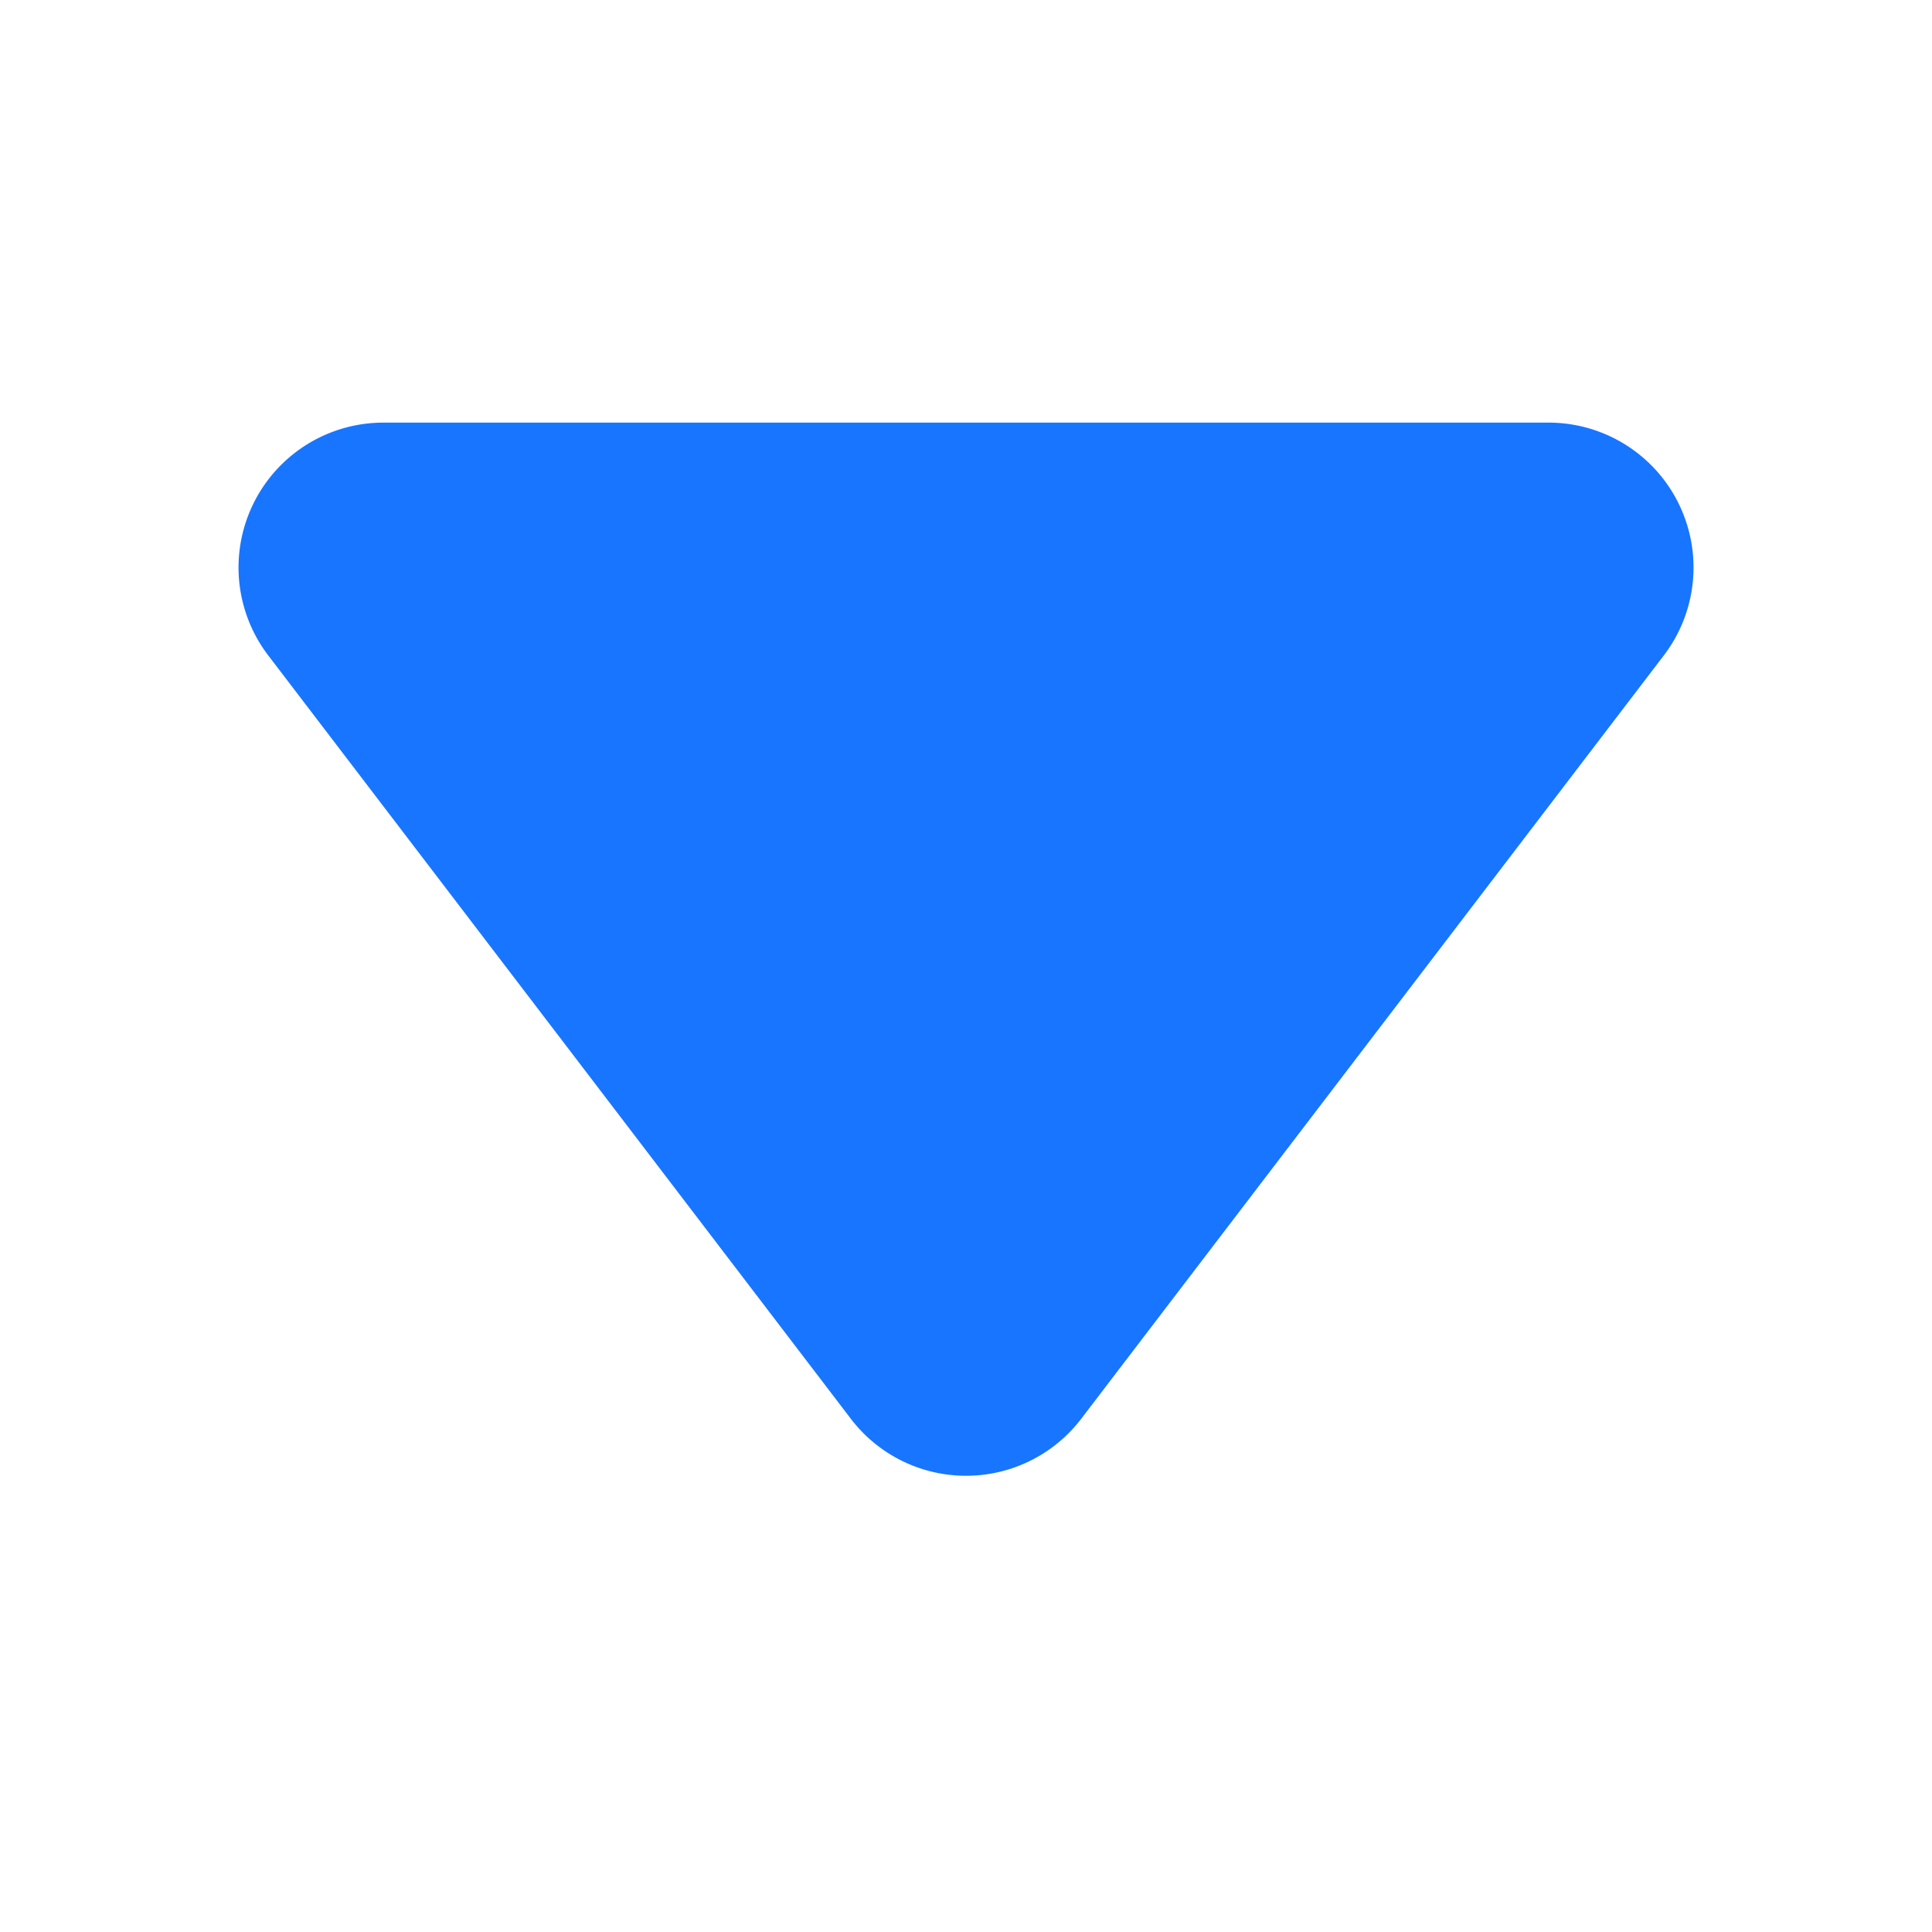 <svg class="svg-icon" style="width: 2em; height: 2em;vertical-align: middle;fill:  #1875ff;overflow: hidden;" viewBox="0 0 1024 1024" version="1.1" xmlns="http://www.w3.org/2000/svg"><path d="M573.056 752l308.8-404.608A76.8 76.8 0 0 0 820.736 224H203.232a76.8 76.8 0 0 0-61.056 123.392l308.8 404.608a76.8 76.8 0 0 0 122.08 0z"  /></svg>